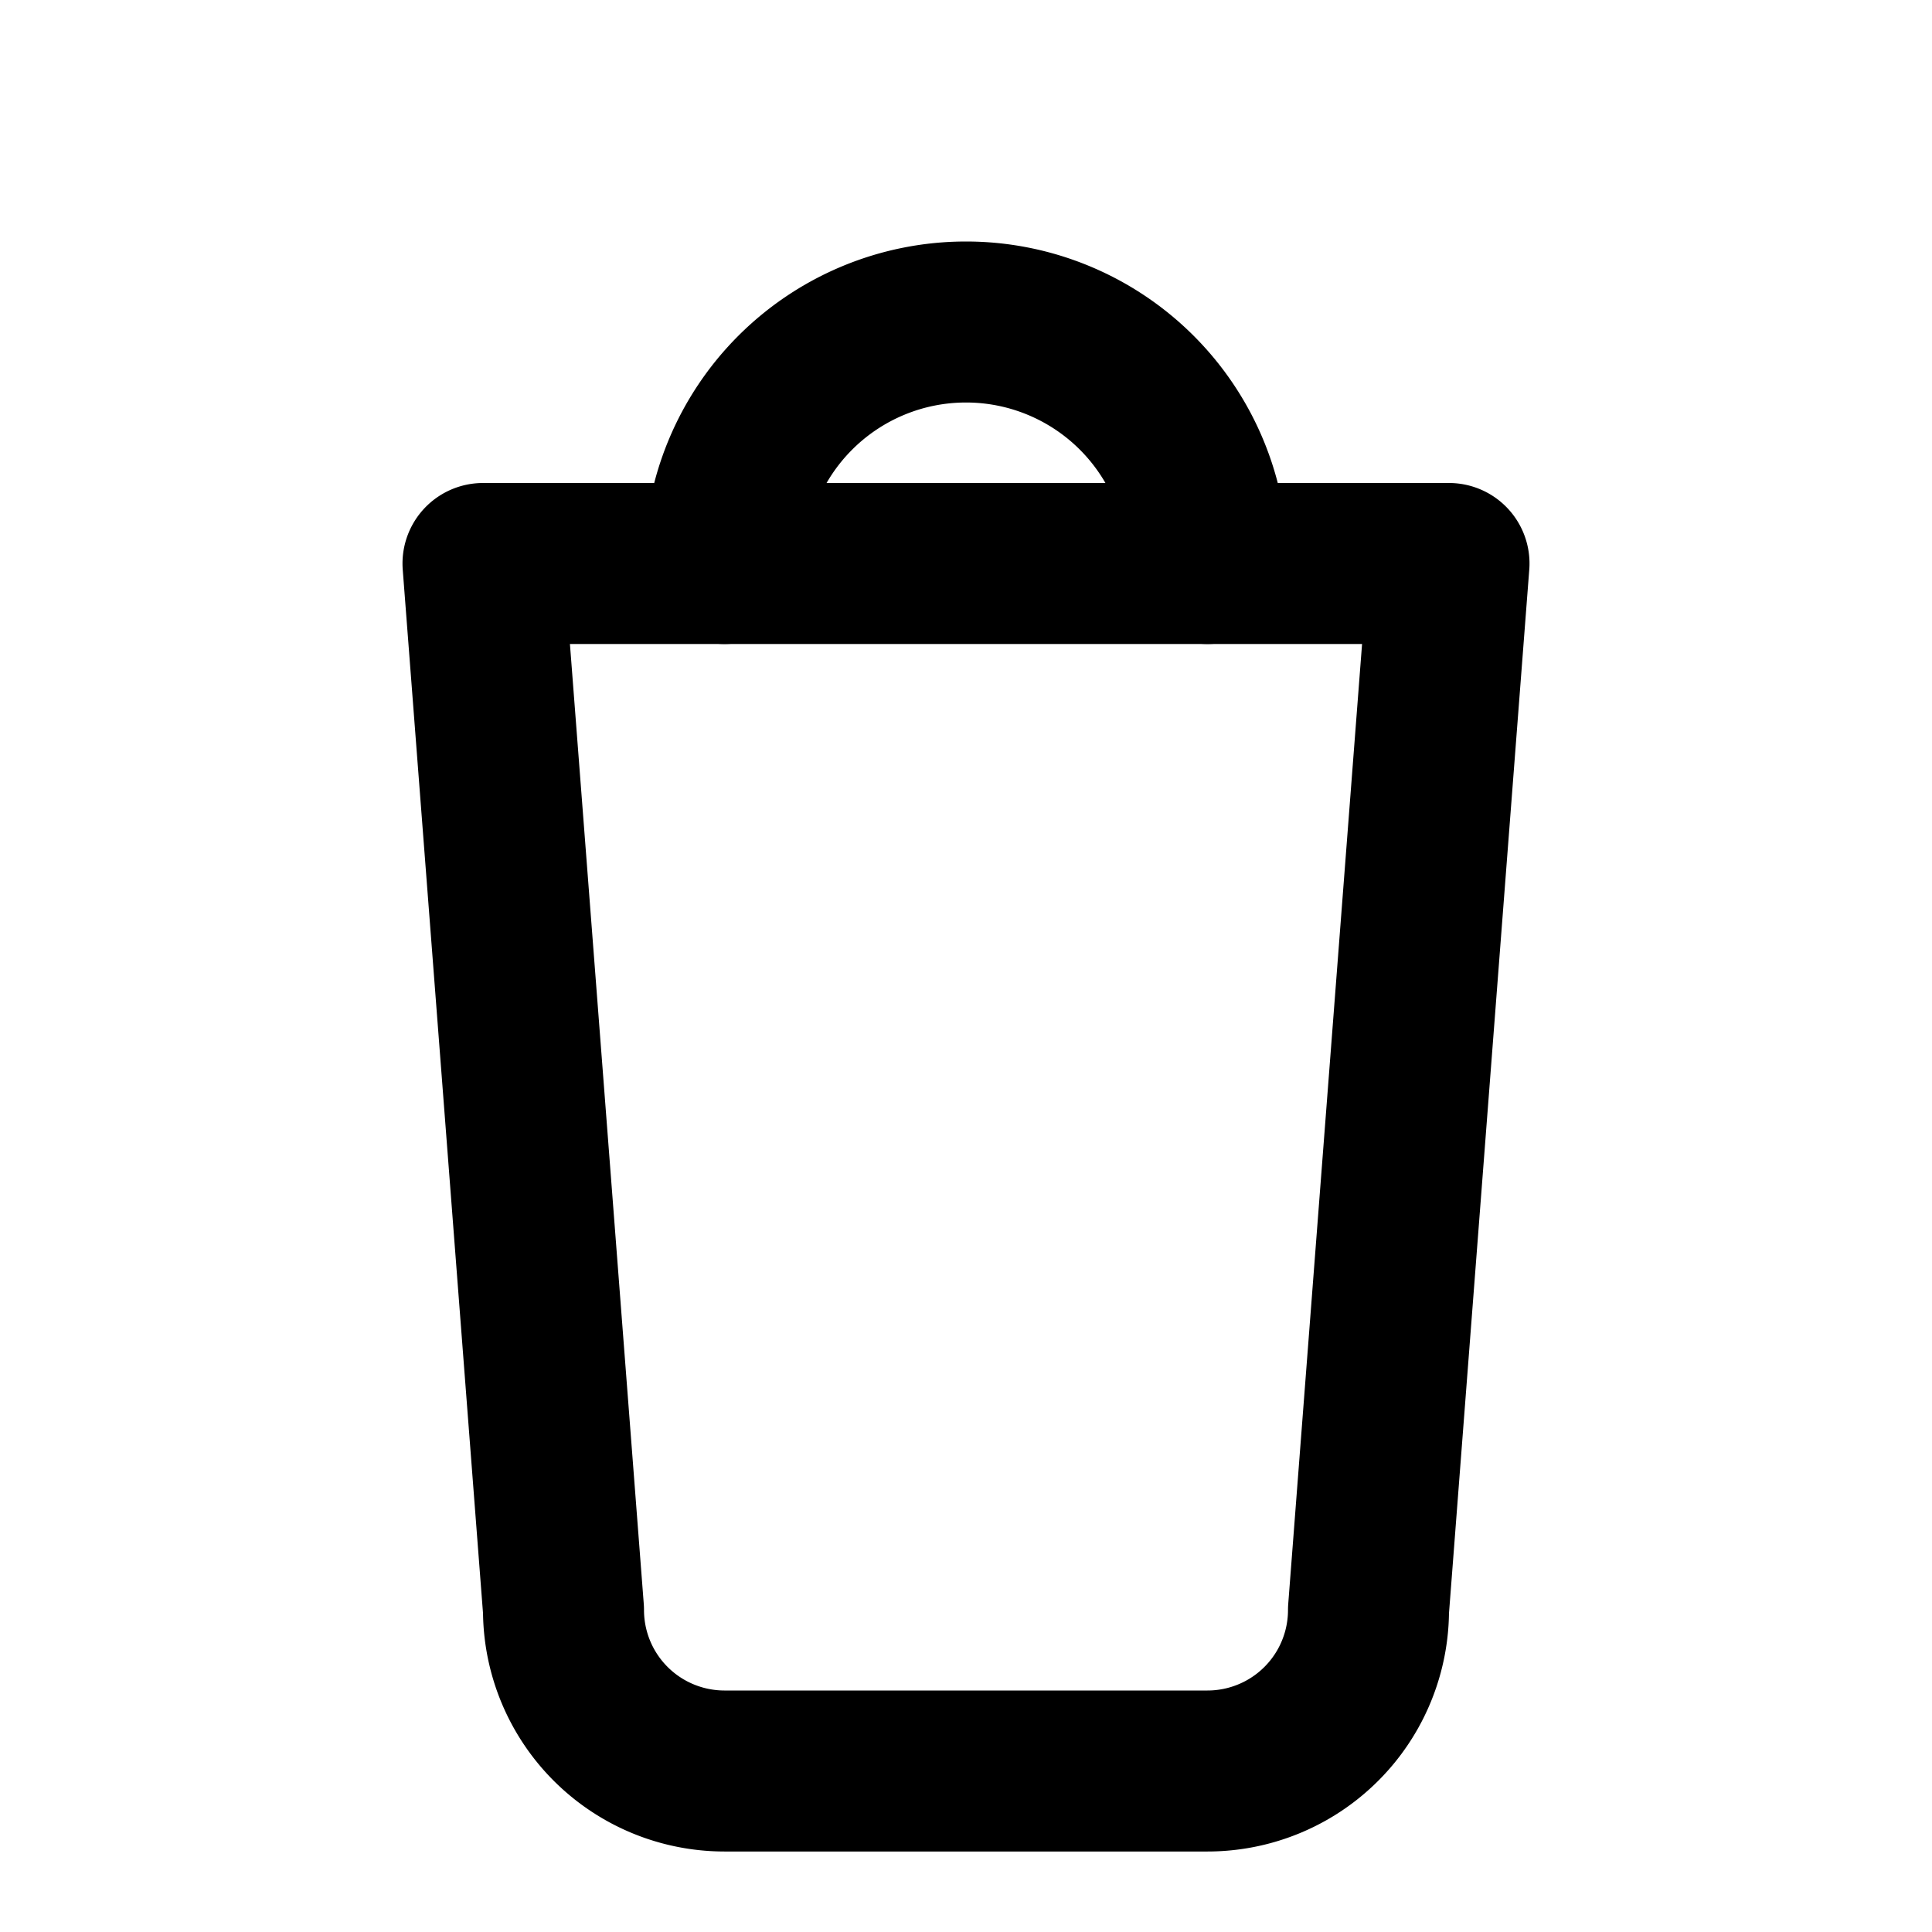 <svg xmlns="http://www.w3.org/2000/svg" width="24" height="24" 
 viewBox="0 0 24 24" fill="none" stroke="currentColor" stroke-width="2" 
 stroke-linecap="round" stroke-linejoin="round"><path d="M6 7l1 13a2 2 0 0 0 2 2h6a2 2 0 0 0 2-2l1-13z"/><path d="M9 7a3 3 0 0 1 6 0"/></svg>